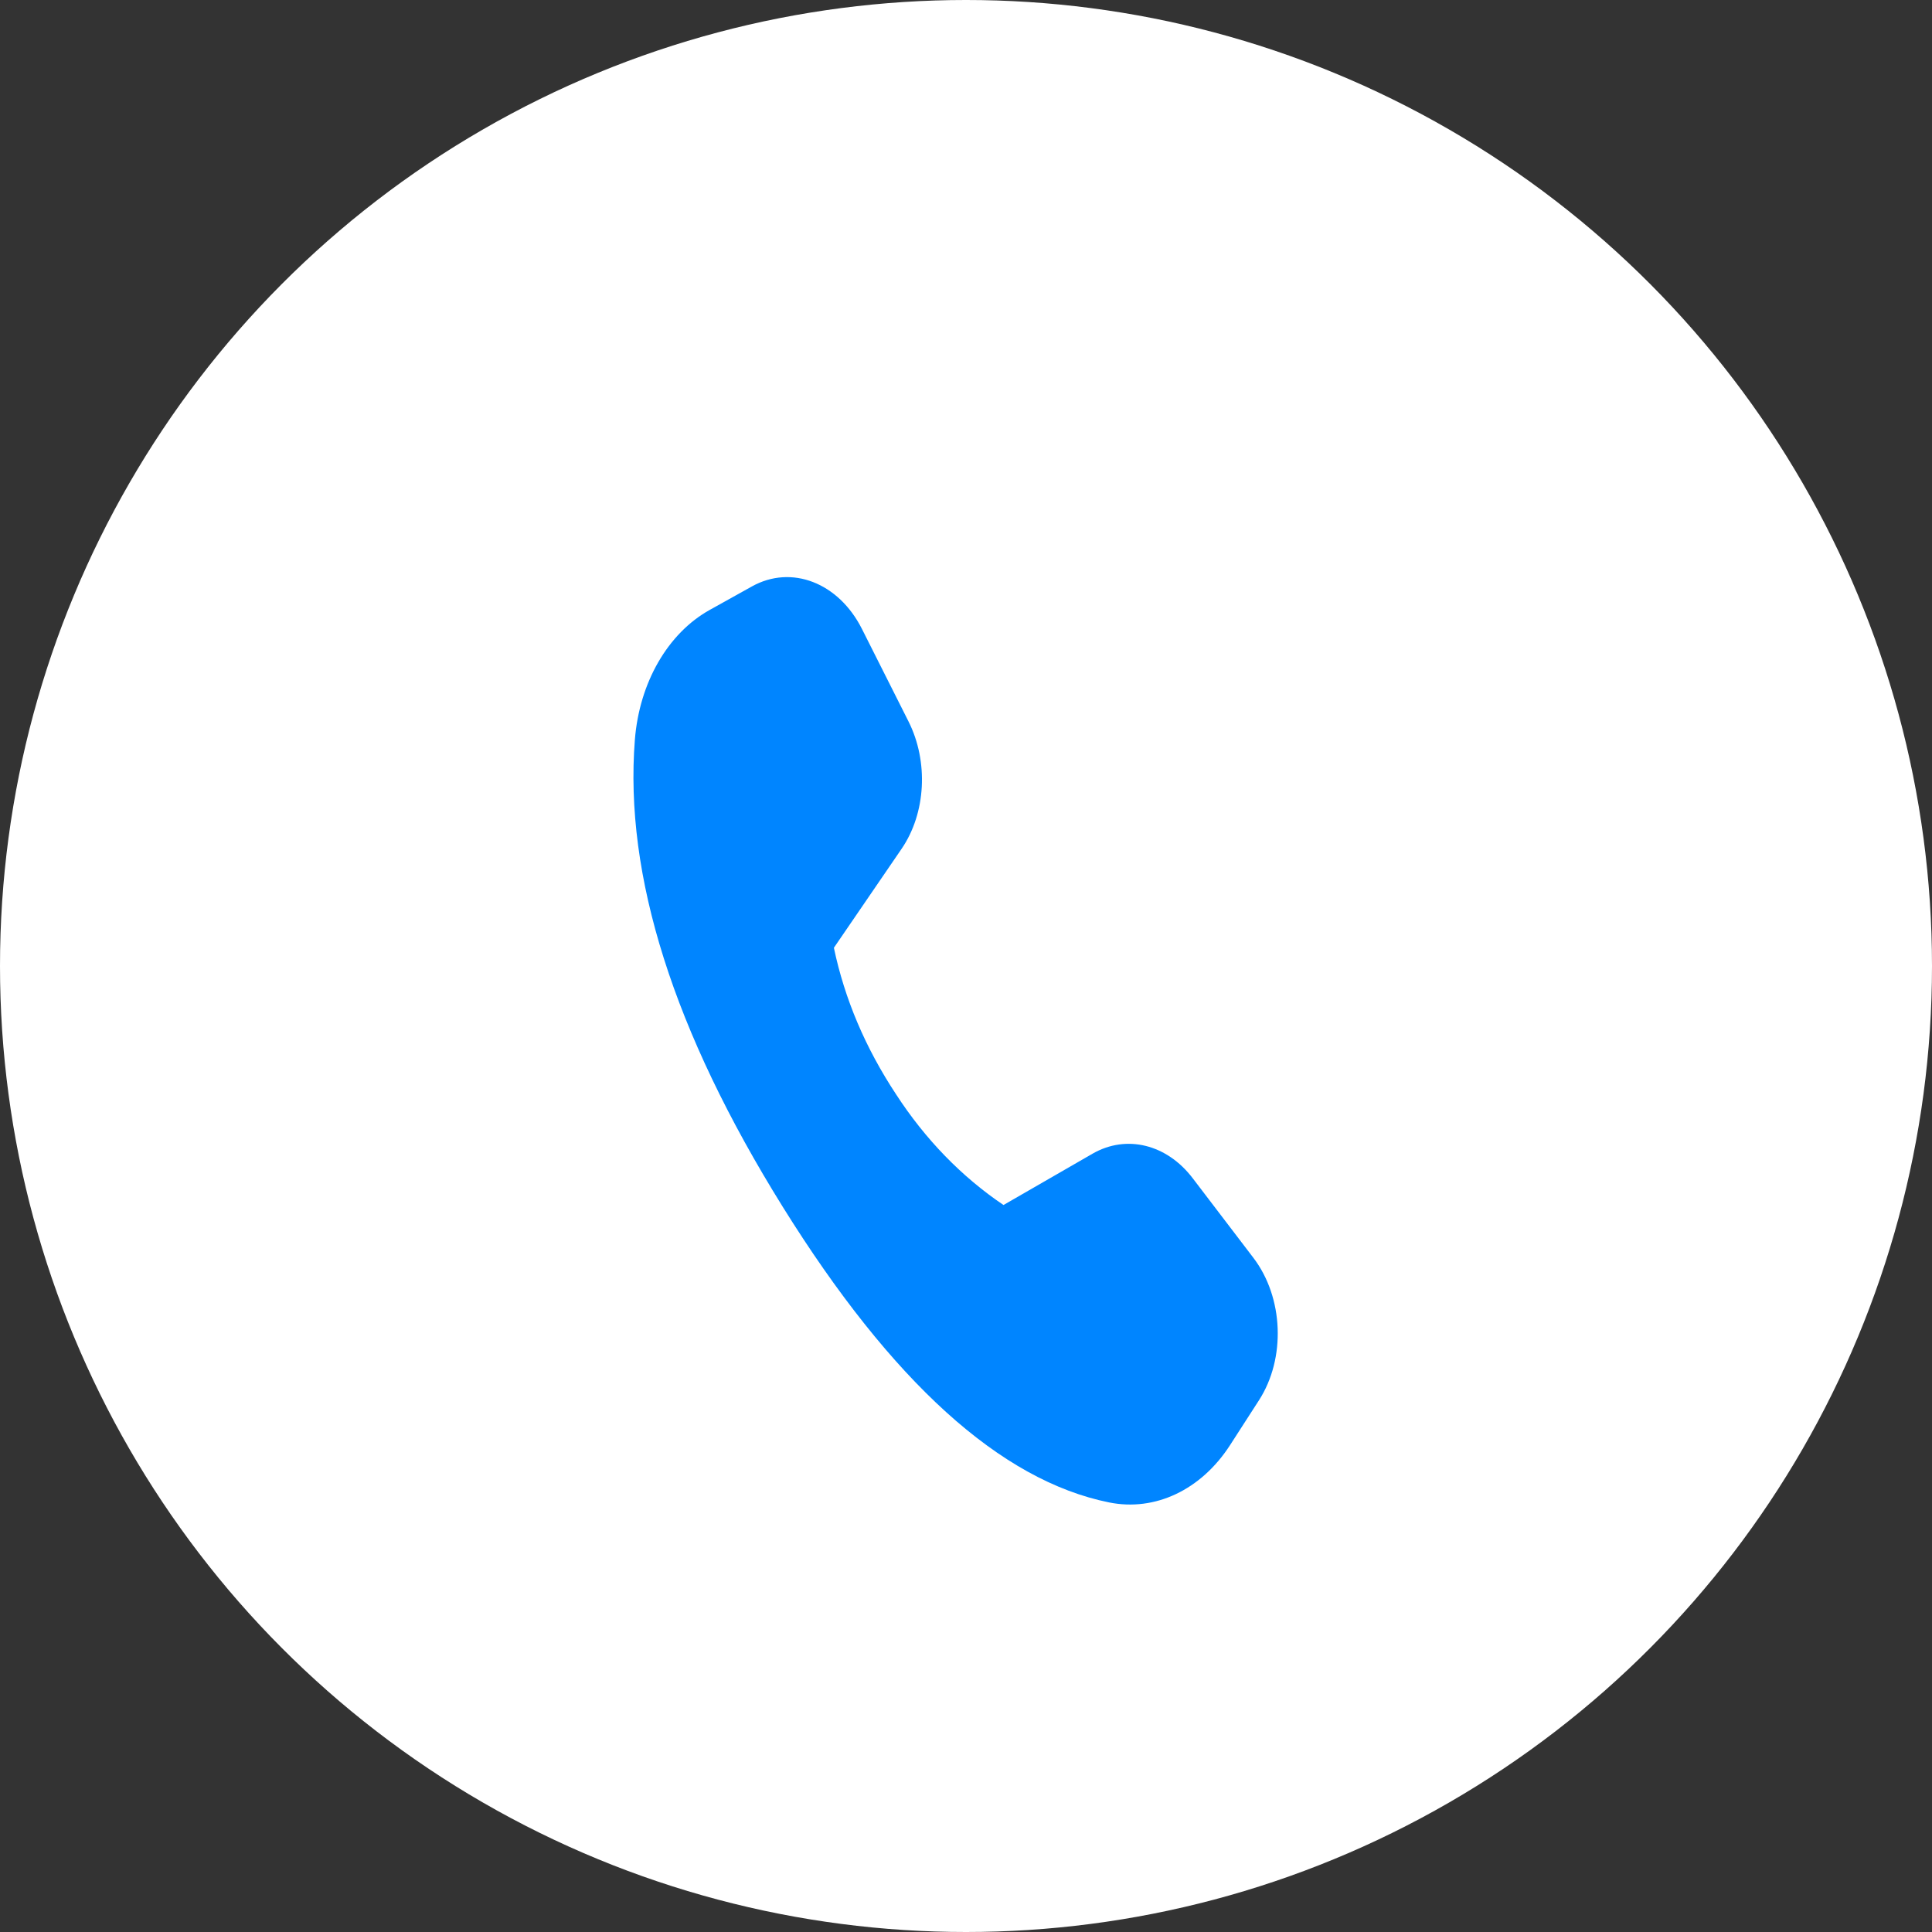 <svg width="58" height="58" viewBox="0 0 58 58" fill="none" xmlns="http://www.w3.org/2000/svg">
<rect x="0" y="0" width="58" height="58" fill="#333333" stroke="none"/>
<circle cx="29" cy="29" r="29" fill="white"/>
<path d="M21.305 18.311L22.573 17.605C23.762 16.943 25.176 17.491 25.877 18.883L27.274 21.658C27.881 22.866 27.798 24.412 27.068 25.48L25.034 28.453C25.357 29.991 25.979 31.456 26.899 32.85C27.775 34.201 28.873 35.331 30.126 36.175L32.802 34.633C33.816 34.051 35.029 34.349 35.808 35.374L37.628 37.761C38.536 38.953 38.606 40.781 37.794 42.039L36.925 43.387C36.058 44.728 34.676 45.383 33.296 45.104C30.036 44.445 26.772 41.487 23.498 36.229C20.22 30.962 18.739 26.288 19.059 22.211C19.193 20.496 20.047 19.012 21.305 18.311Z" fill="#0085FF"/>
</svg>
